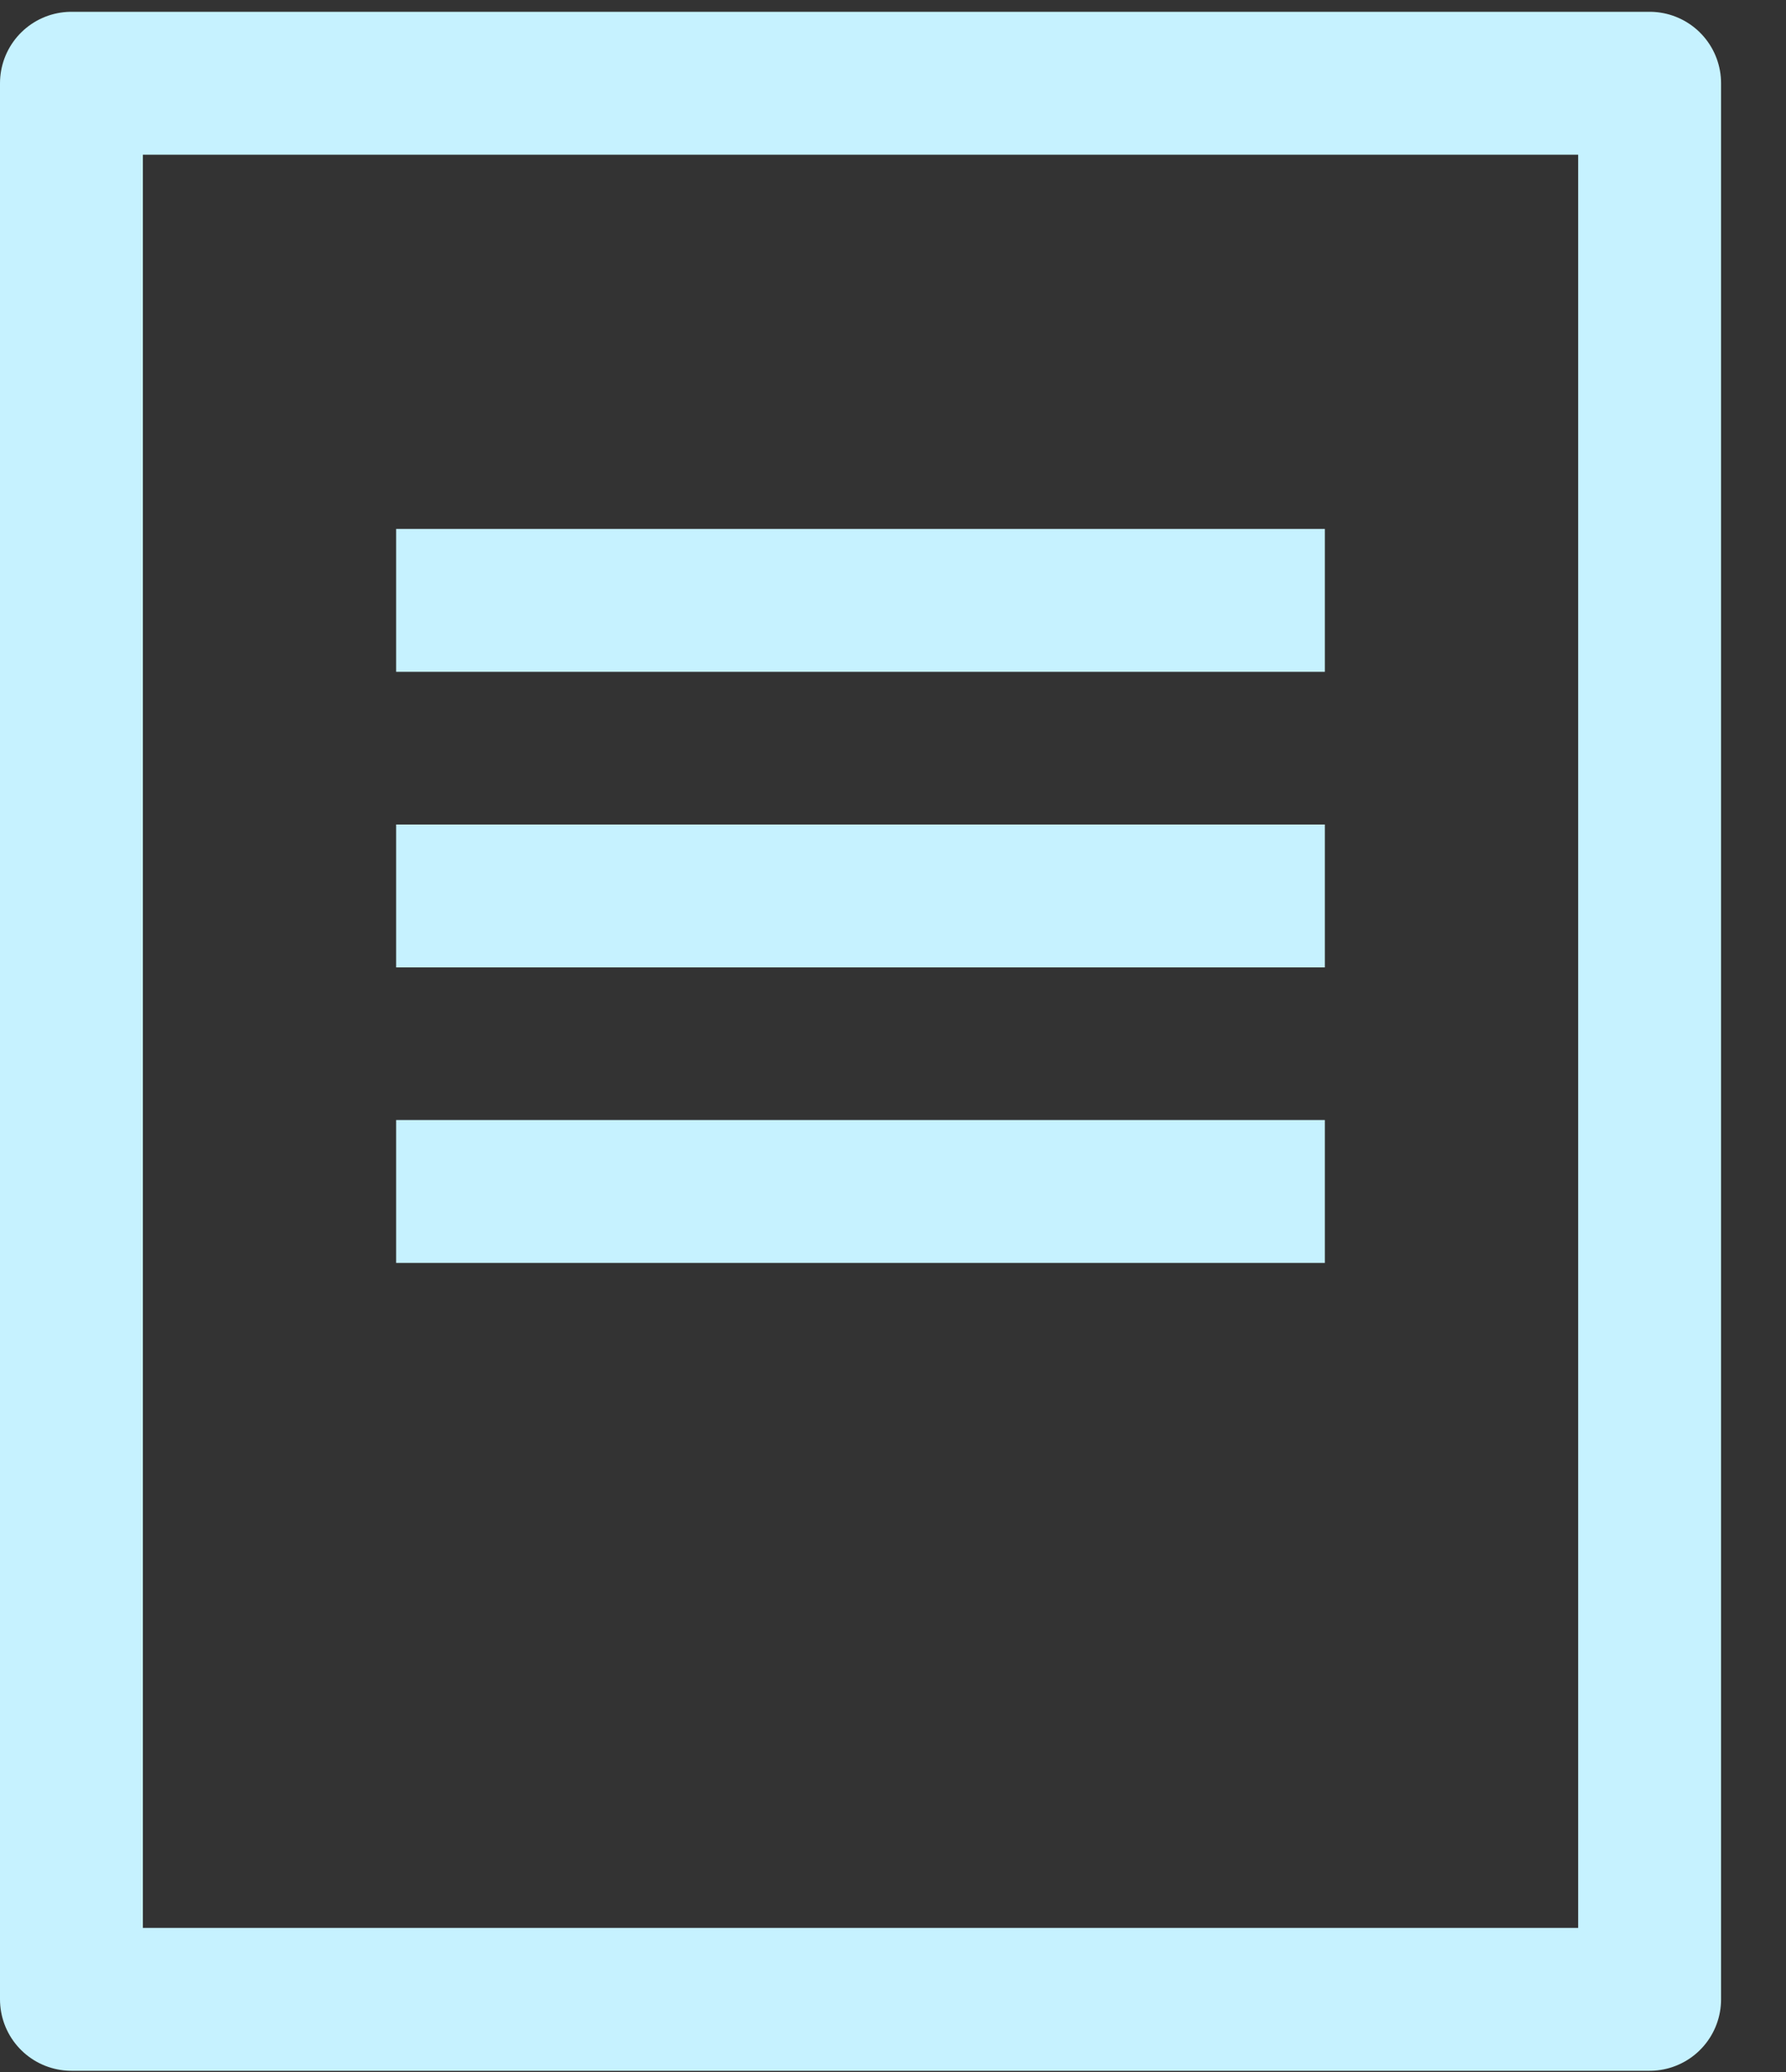 <svg width="25" height="29" viewBox="0 0 25 29" fill="none" xmlns="http://www.w3.org/2000/svg">
<rect x="0" y="0" width="25" height="29" fill="#333333" stroke="none"/>
<rect x="1" y="1.165" width="22.091" height="26.818" stroke="#C6F2FF" stroke-width="2" stroke-linejoin="round"/>
<line x1="5.545" y1="8.403" x2="18.545" y2="8.403" stroke="#C6F2FF" stroke-width="2"/>
<line x1="5.545" y1="12.54" x2="18.545" y2="12.54" stroke="#C6F2FF" stroke-width="2"/>
<line x1="5.545" y1="16.676" x2="18.545" y2="16.676" stroke="#C6F2FF" stroke-width="2"/>
</svg>
